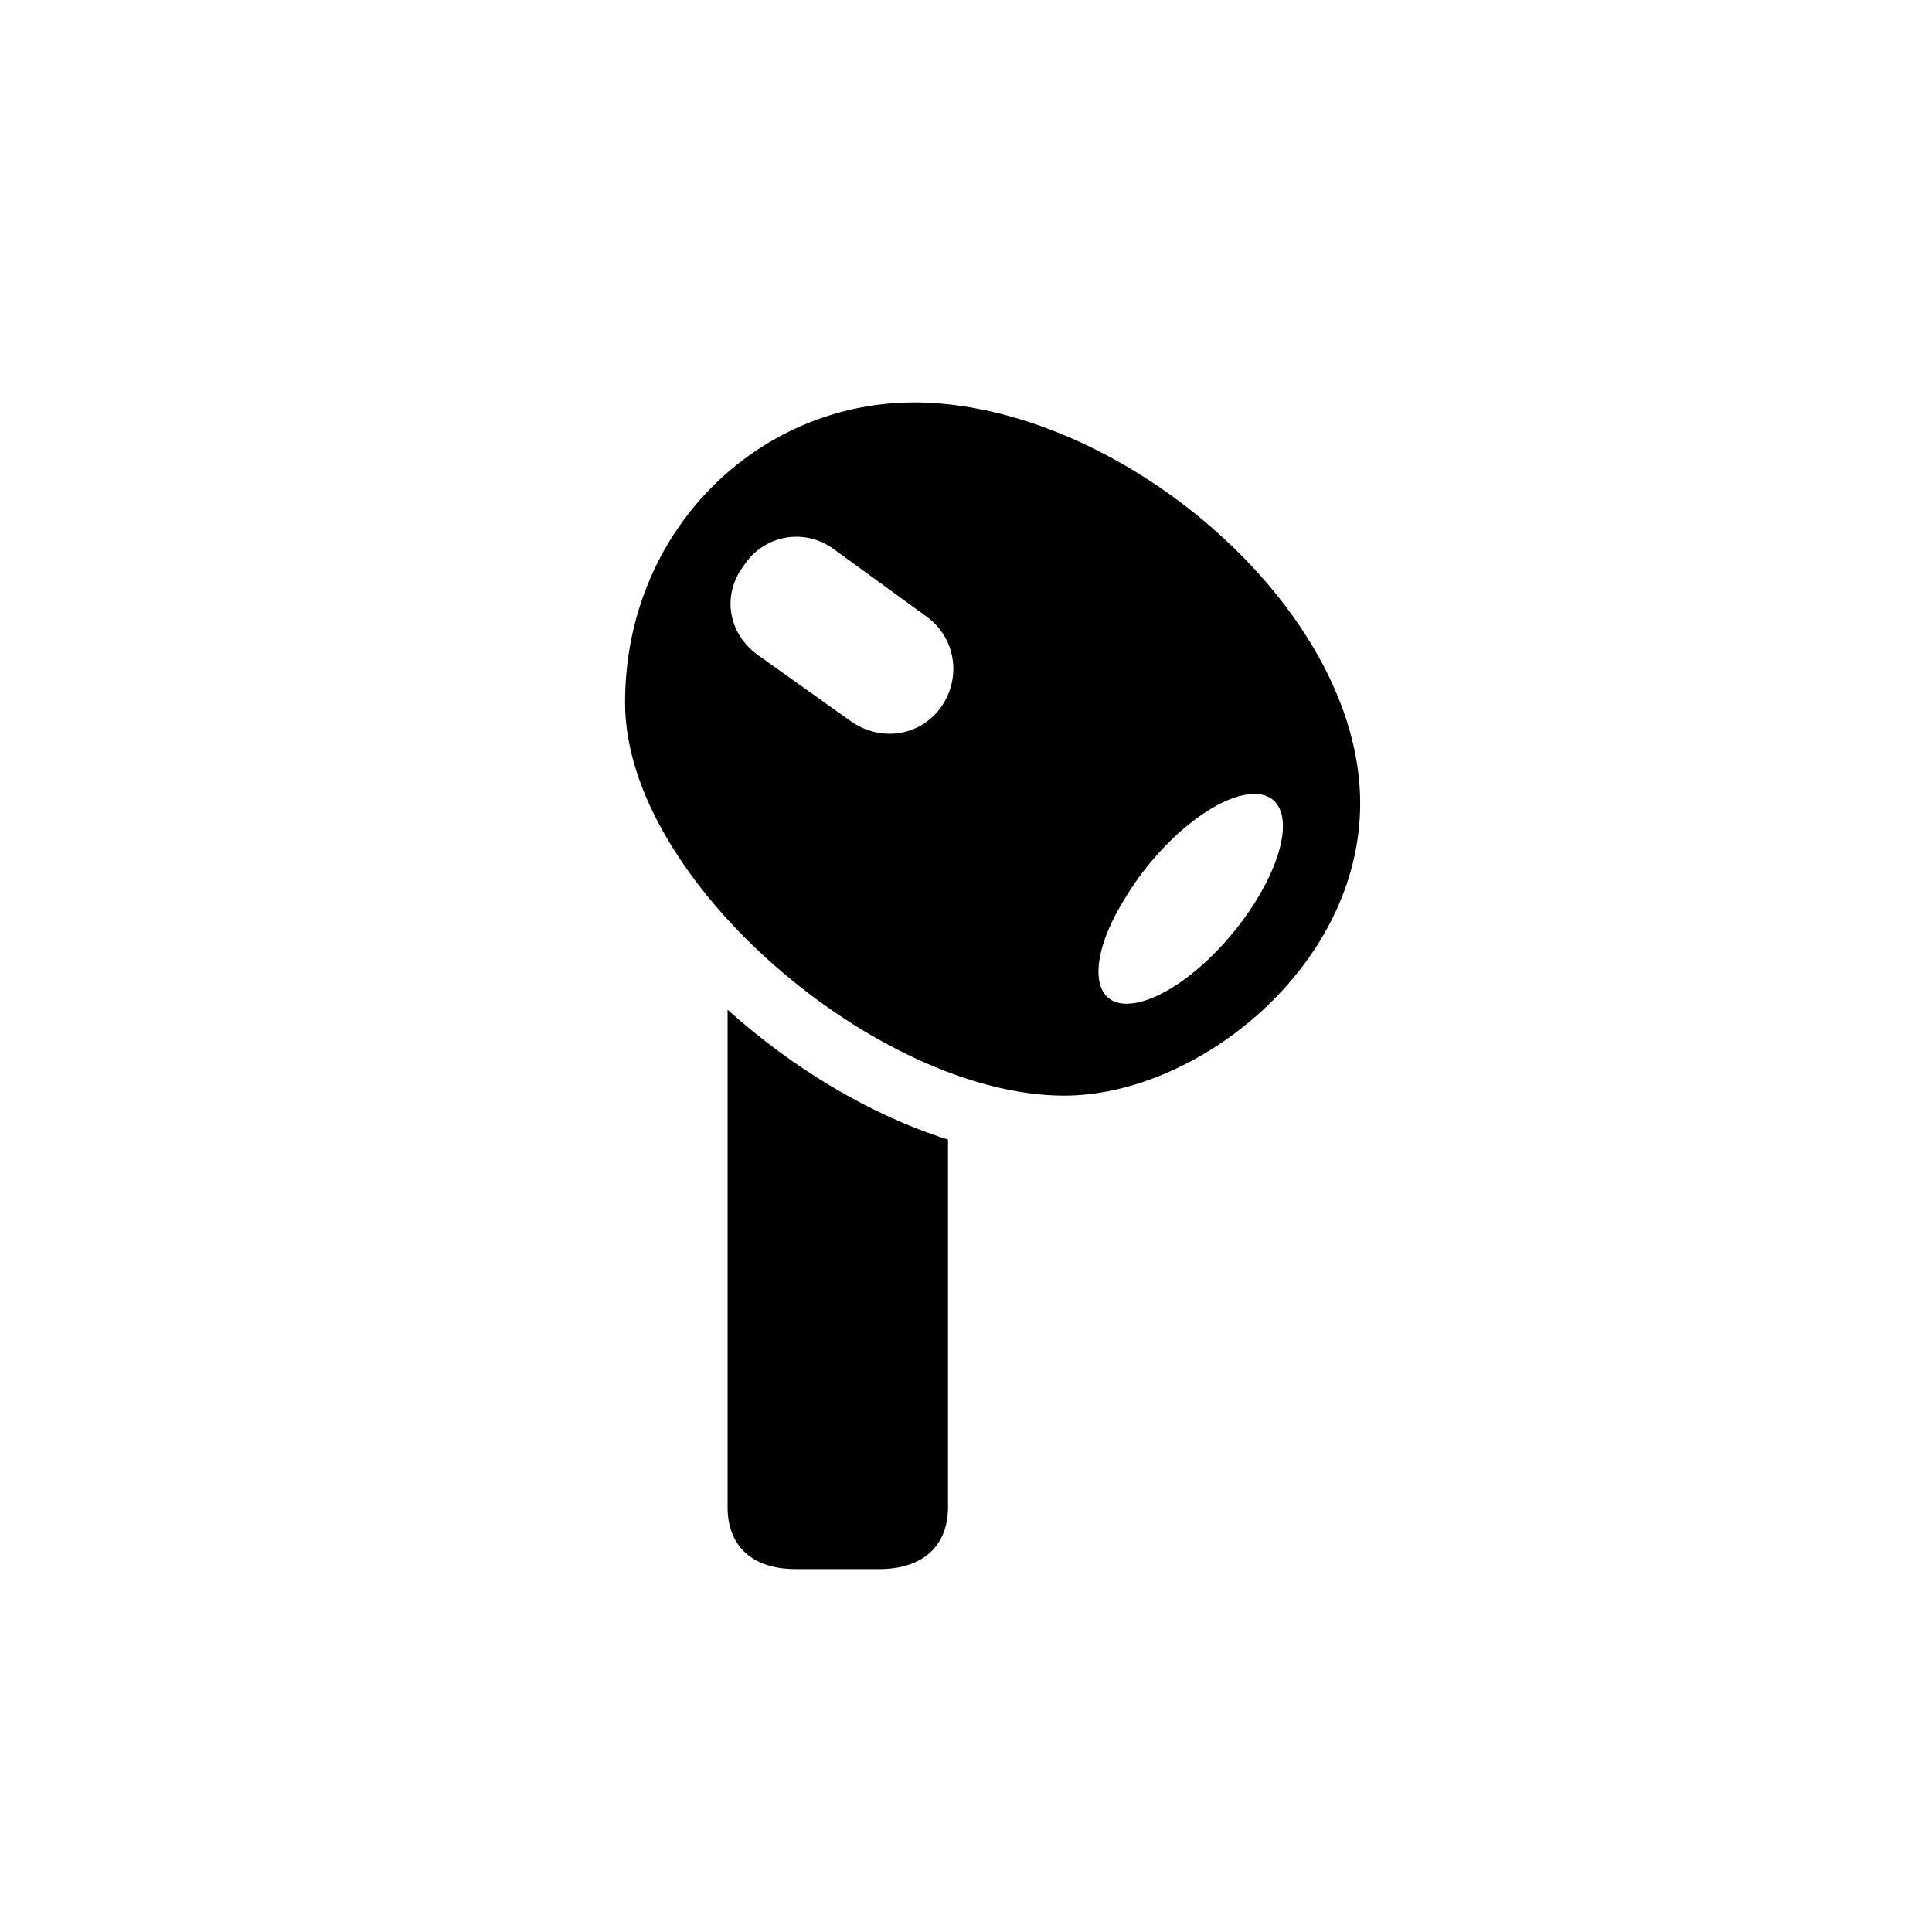 <!-- Generated by IcoMoon.io -->
<svg version="1.1" xmlns="http://www.w3.org/2000/svg" width="32" height="32" viewBox="0 0 32 32">
<title>airpod-gen3-left</title>
<path d="M15.096 6.666c-2.548 0.022-4.743 2.118-4.743 4.974 0 2.956 4.202 6.496 7.257 6.507 2.206 0.011 4.919-2.129 4.919-4.842 0-3.276-4.048-6.662-7.434-6.64zM18.658 16.625c-0.596 0-0.629-0.772-0.033-1.732 0.585-0.982 1.544-1.743 2.151-1.743s0.64 0.761 0.044 1.743c-0.585 0.96-1.544 1.732-2.162 1.732zM15.592 11.706c-0.342 0.485-1.004 0.596-1.511 0.232l-1.533-1.092c-0.496-0.364-0.596-1.004-0.221-1.489 0.331-0.496 0.993-0.618 1.478-0.265l1.533 1.114c0.485 0.342 0.596 1.004 0.254 1.5zM14.566 25.989c0.684 0 1.136-0.353 1.136-1.026v-6.088c-1.29-0.408-2.57-1.18-3.651-2.151v8.239c0 0.673 0.441 1.026 1.125 1.026h1.39z"></path>
</svg>

